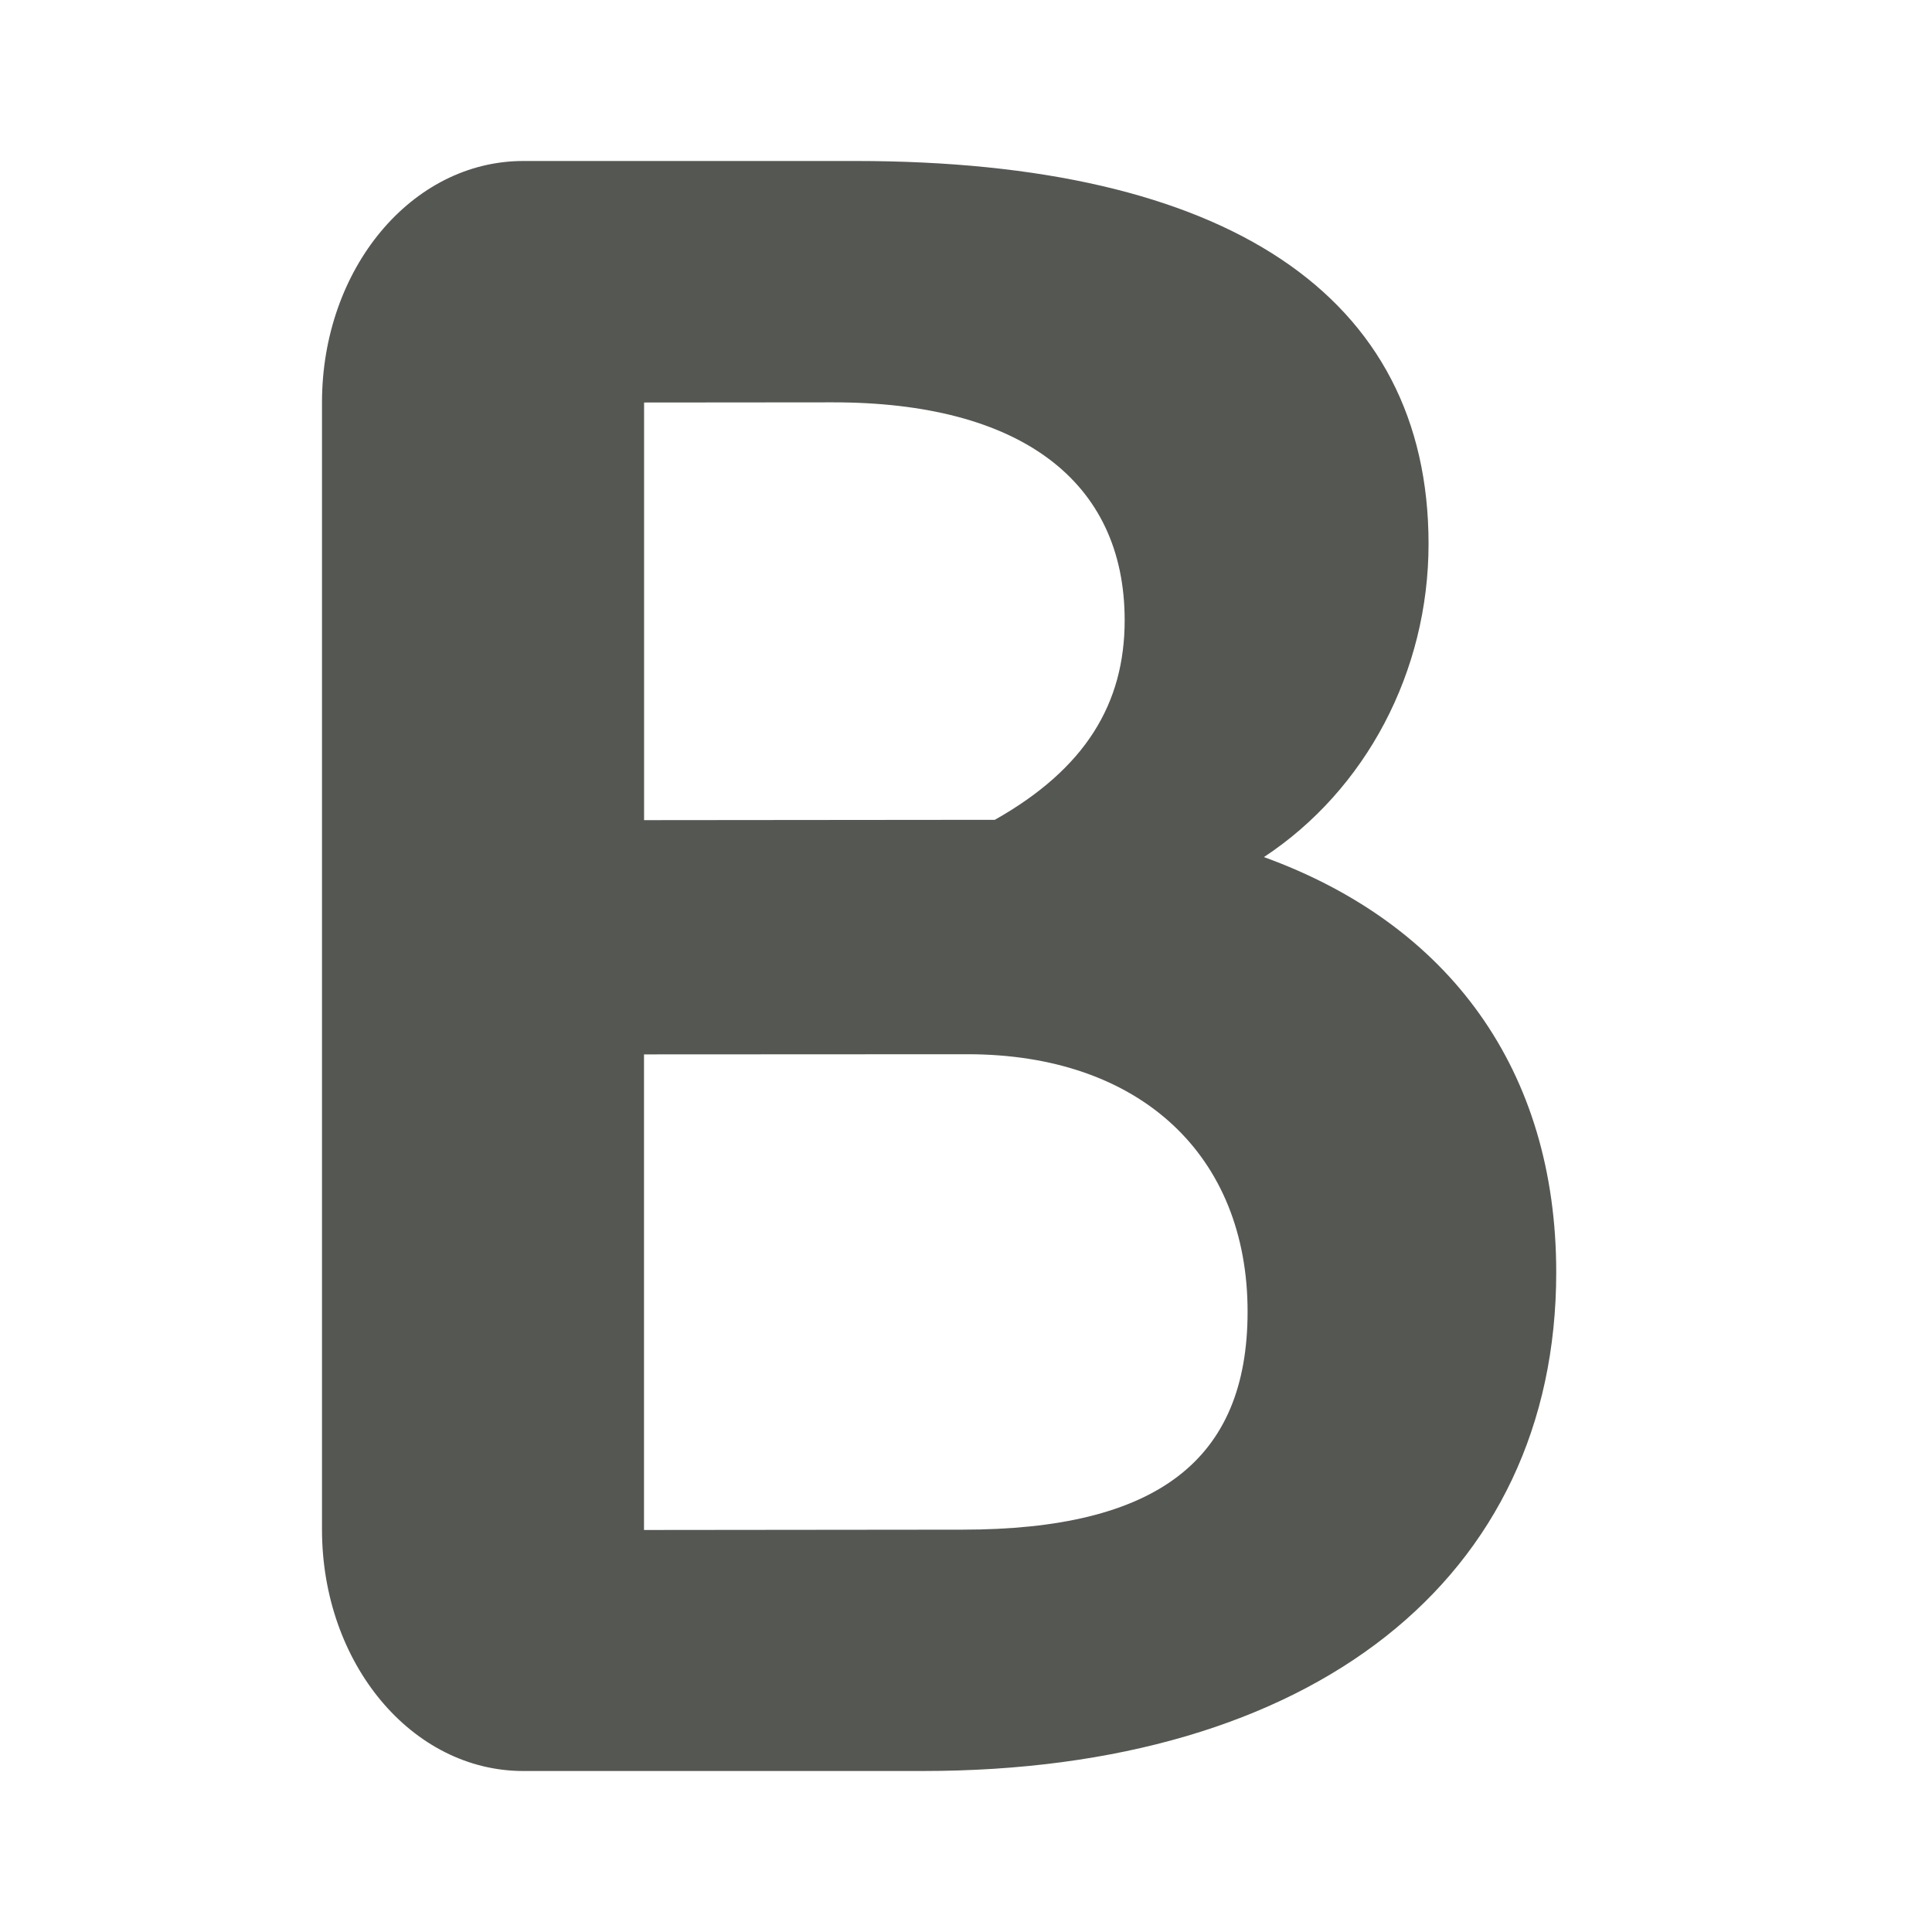 <svg viewBox="0 0 24 24" xmlns="http://www.w3.org/2000/svg"><path d="m6.834 2c-1.385 0-2.5 1.338-2.5 3v14c0 1.662 1.115 3 2.5 3h4.965c4.841 0 7.867-2.391 7.867-6.195 0-2.507-1.325-4.322-3.631-5.158 1.268-.836 2.045-2.306 2.045-3.891 0-3.084-2.506-4.756-7.117-4.756zm3.84 2.998c2.334-.003 3.631.978 3.631 2.707 0 1.037-.489 1.845-1.613 2.479l-4.357.004v-5.188zm1.672 8.098c2.161-.002 3.486 1.266 3.486 3.197 0 1.844-1.124 2.709-3.545 2.709l-3.953.004v-5.908z" fill="#555753" transform="translate(-.334 -0)"/></svg>